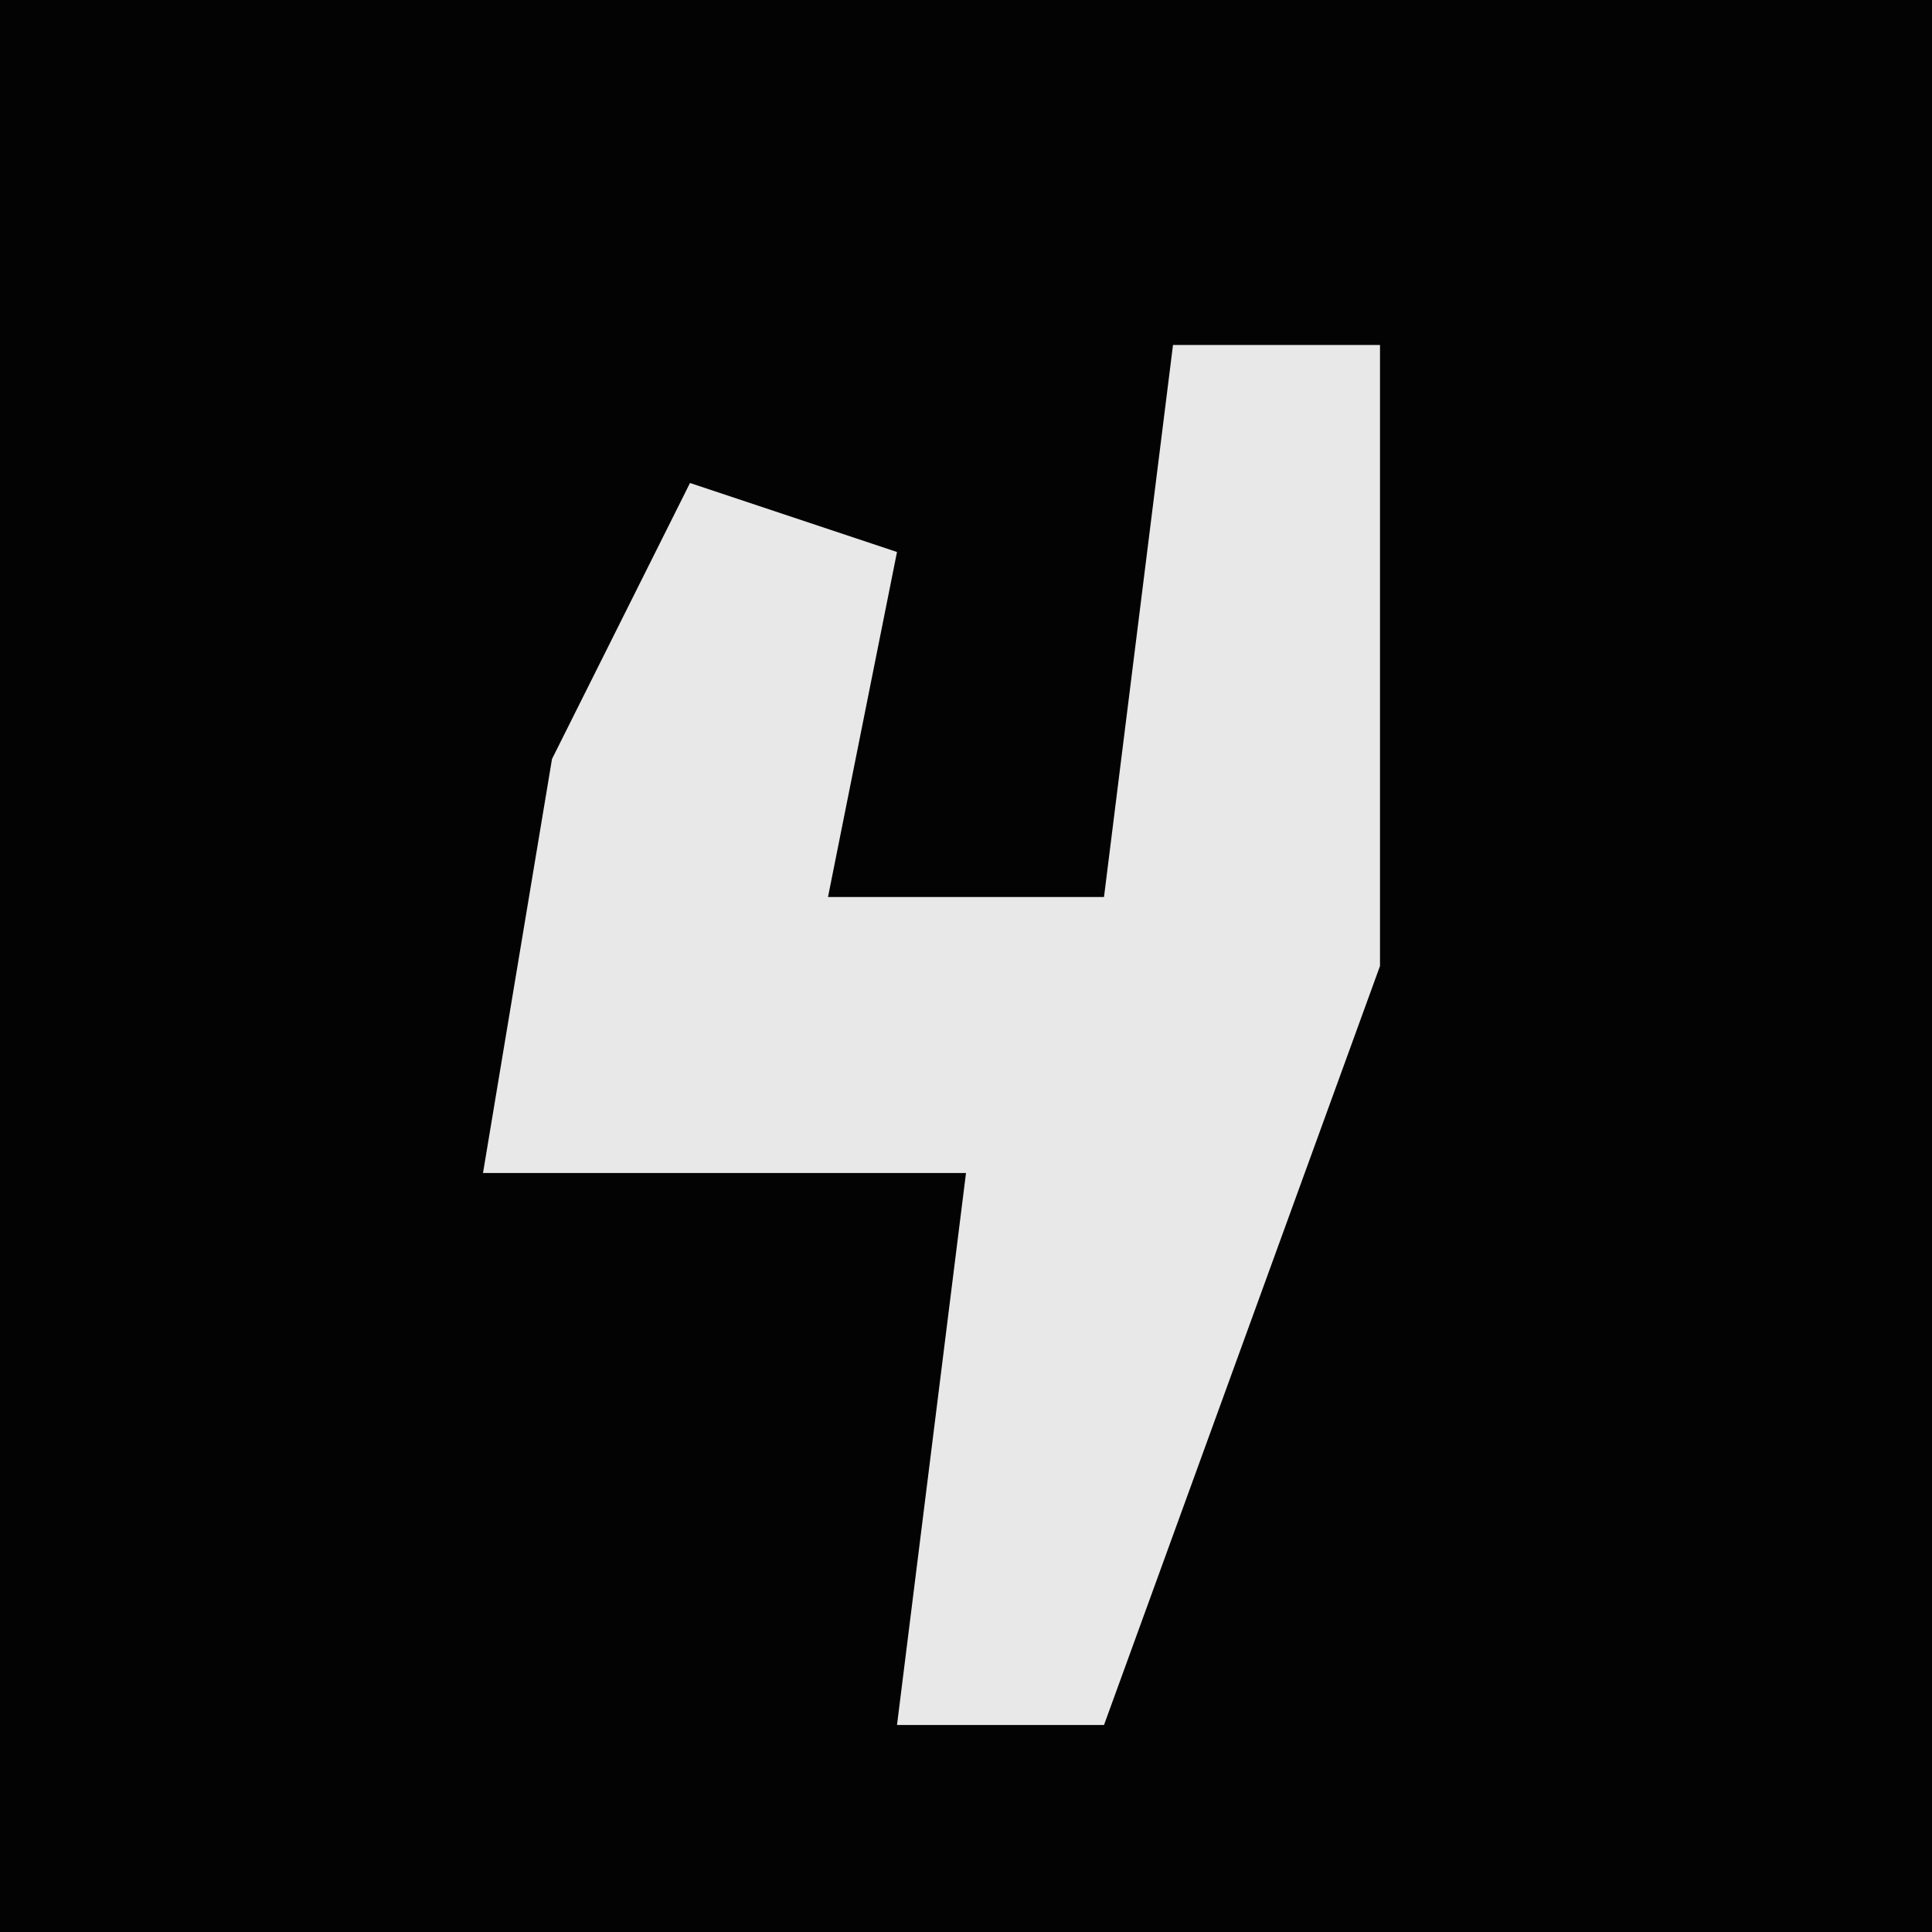 <?xml version="1.0" encoding="UTF-8"?>
<svg version="1.1" xmlns="http://www.w3.org/2000/svg" width="28" height="28">
<path d="M0,0 L28,0 L28,28 L0,28 Z " fill="#030303" transform="translate(0,0)"/>
<path d="M0,0 L3,0 L3,9 L-1,20 L-4,20 L-3,12 L-10,12 L-9,6 L-7,2 L-4,3 L-5,8 L-1,8 Z " fill="#E8E8E8" transform="translate(17,5)"/>
</svg>
